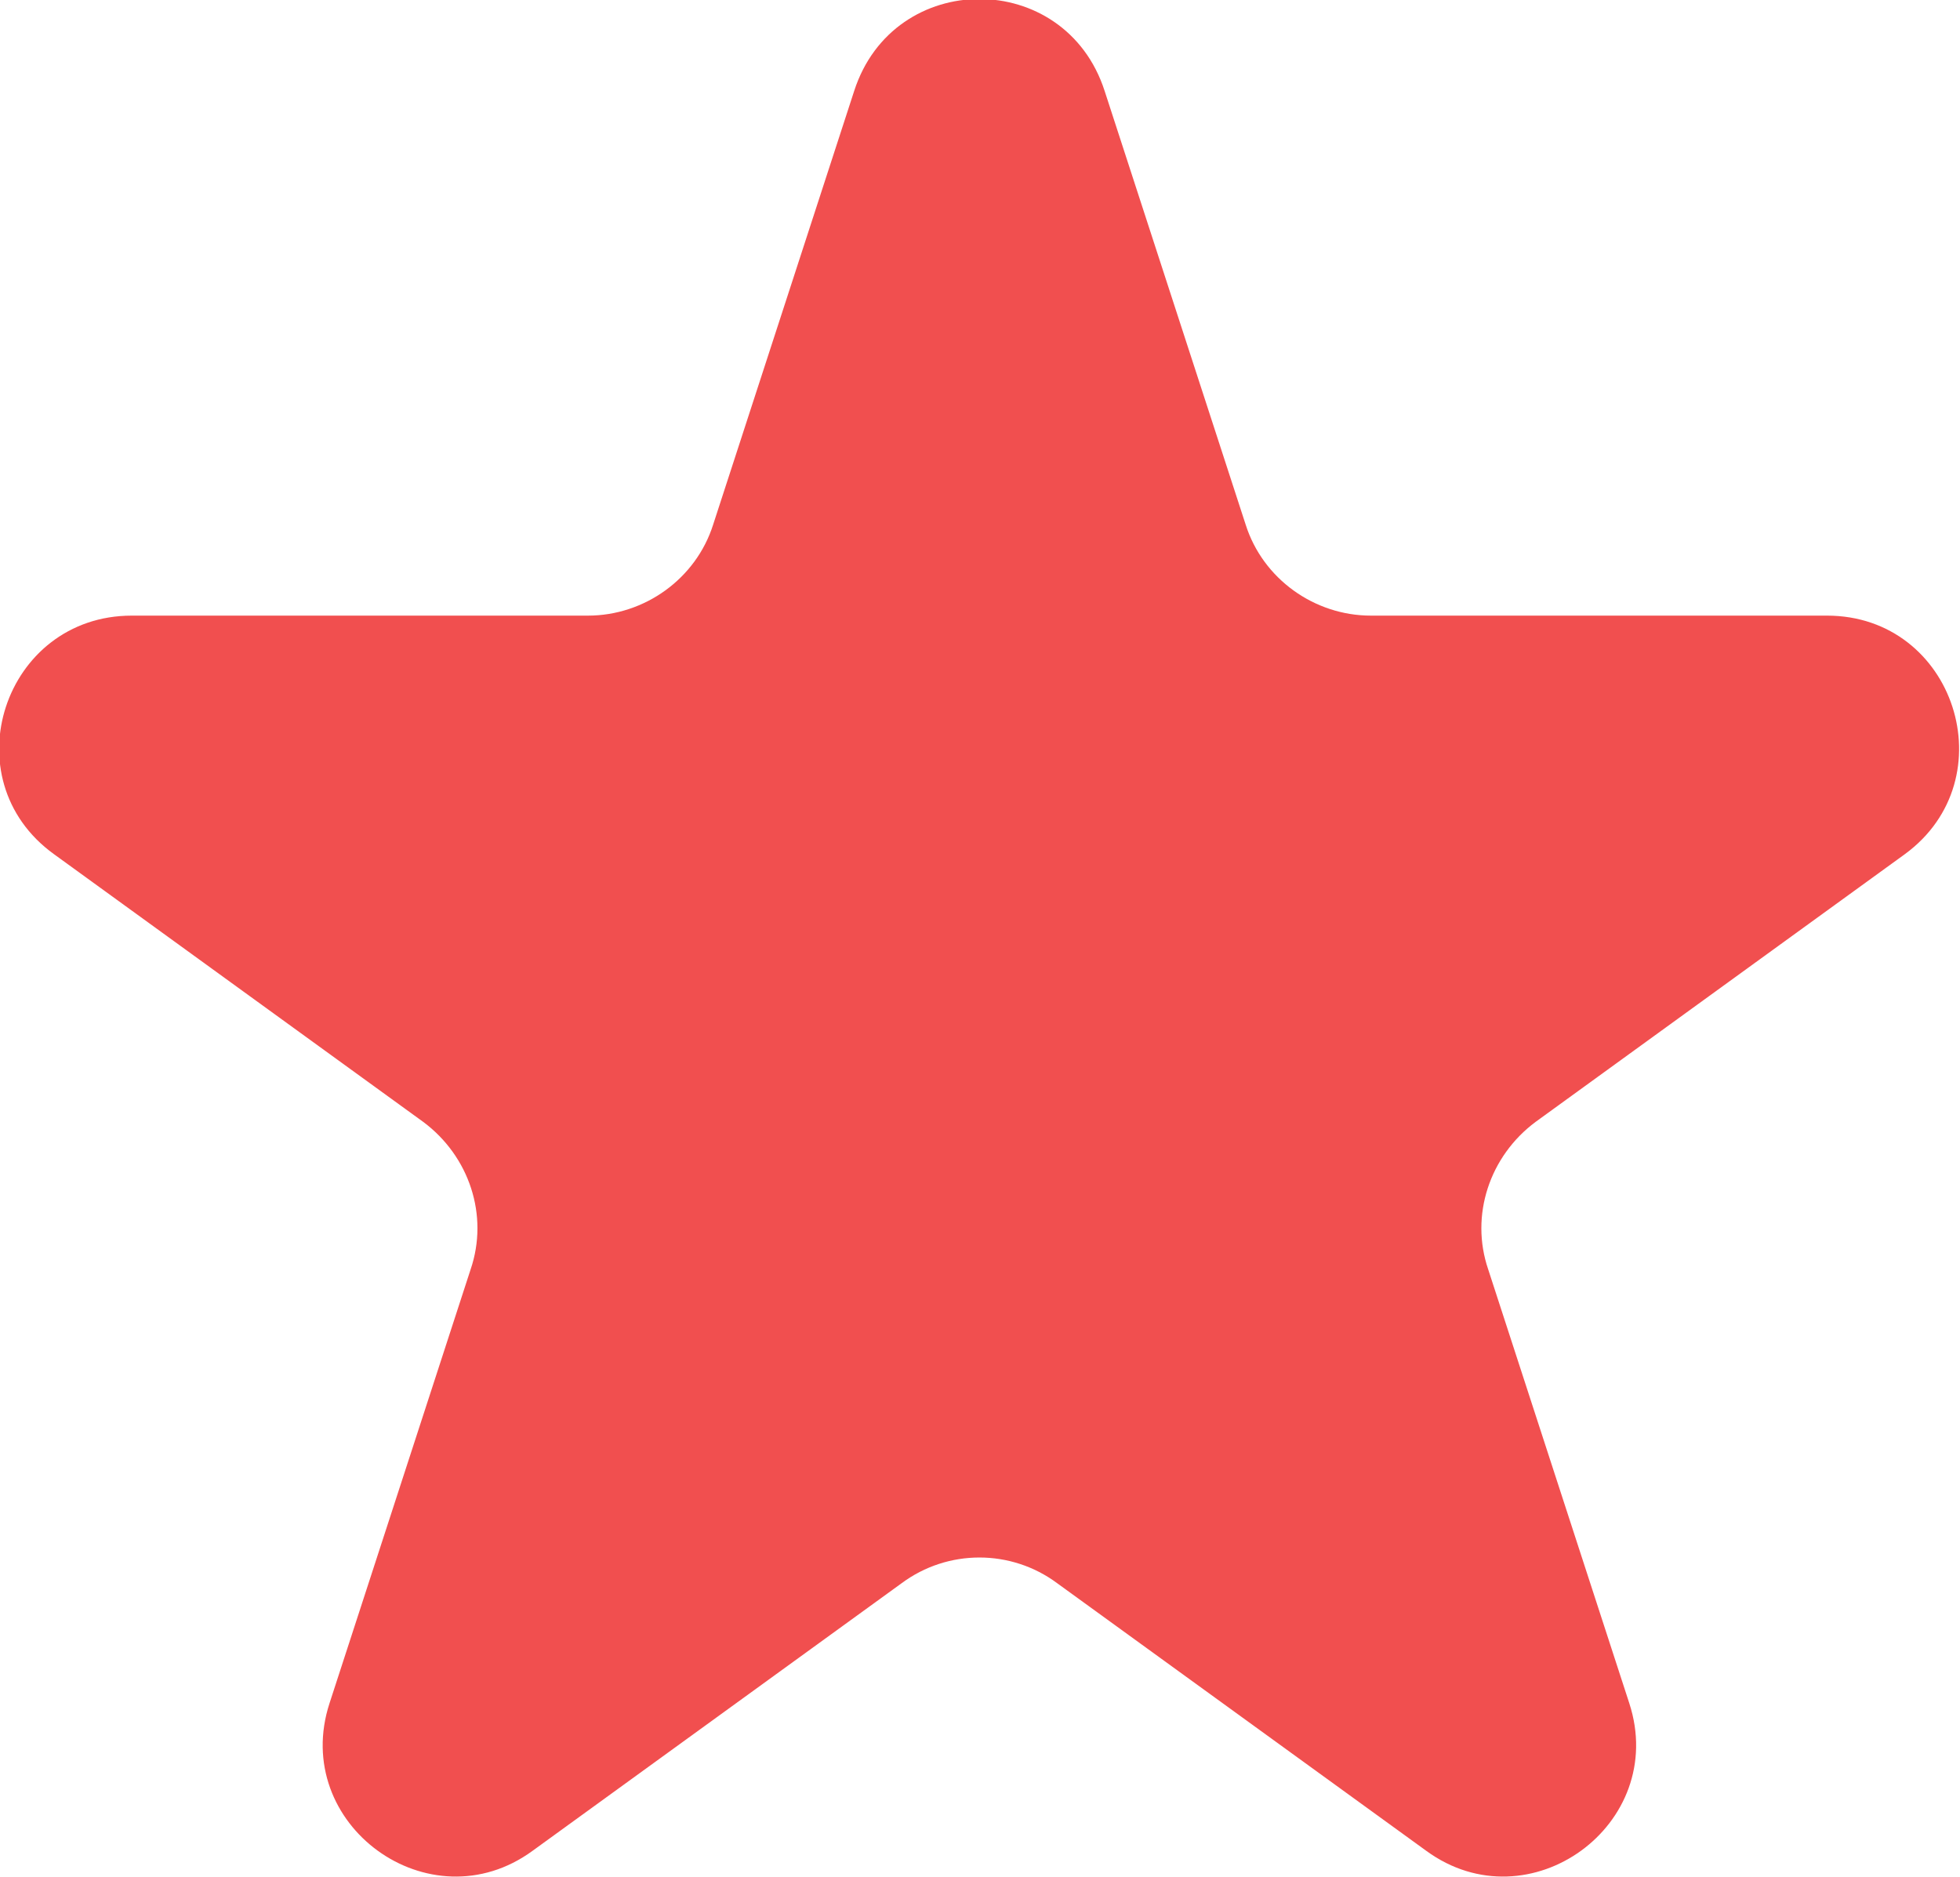 <svg width="14.869" height="14.241" viewBox="0 0 14.869 14.241" fill="none" xmlns="http://www.w3.org/2000/svg" xmlns:xlink="http://www.w3.org/1999/xlink">
	<desc>
			Created with Pixso.
	</desc>
	<defs/>
	<path d="M6.48 0.69L5.41 3.98C5.28 4.39 4.89 4.67 4.46 4.67L1 4.67C0.03 4.67 -0.38 5.91 0.41 6.48L3.21 8.51C3.56 8.77 3.71 9.22 3.57 9.63L2.5 12.92C2.2 13.84 3.26 14.61 4.04 14.04L6.84 12.01C7.19 11.75 7.67 11.75 8.02 12.01L10.82 14.04C11.6 14.61 12.66 13.84 12.36 12.92L11.29 9.63C11.15 9.22 11.3 8.77 11.65 8.51L14.45 6.48C15.23 5.91 14.83 4.67 13.86 4.67L10.4 4.67C9.97 4.67 9.58 4.39 9.45 3.98L8.38 0.69C8.08 -0.24 6.78 -0.24 6.48 0.69Z" fill="#F14F4F" fill-opacity="1" fill-rule="evenodd"/>
</svg>

